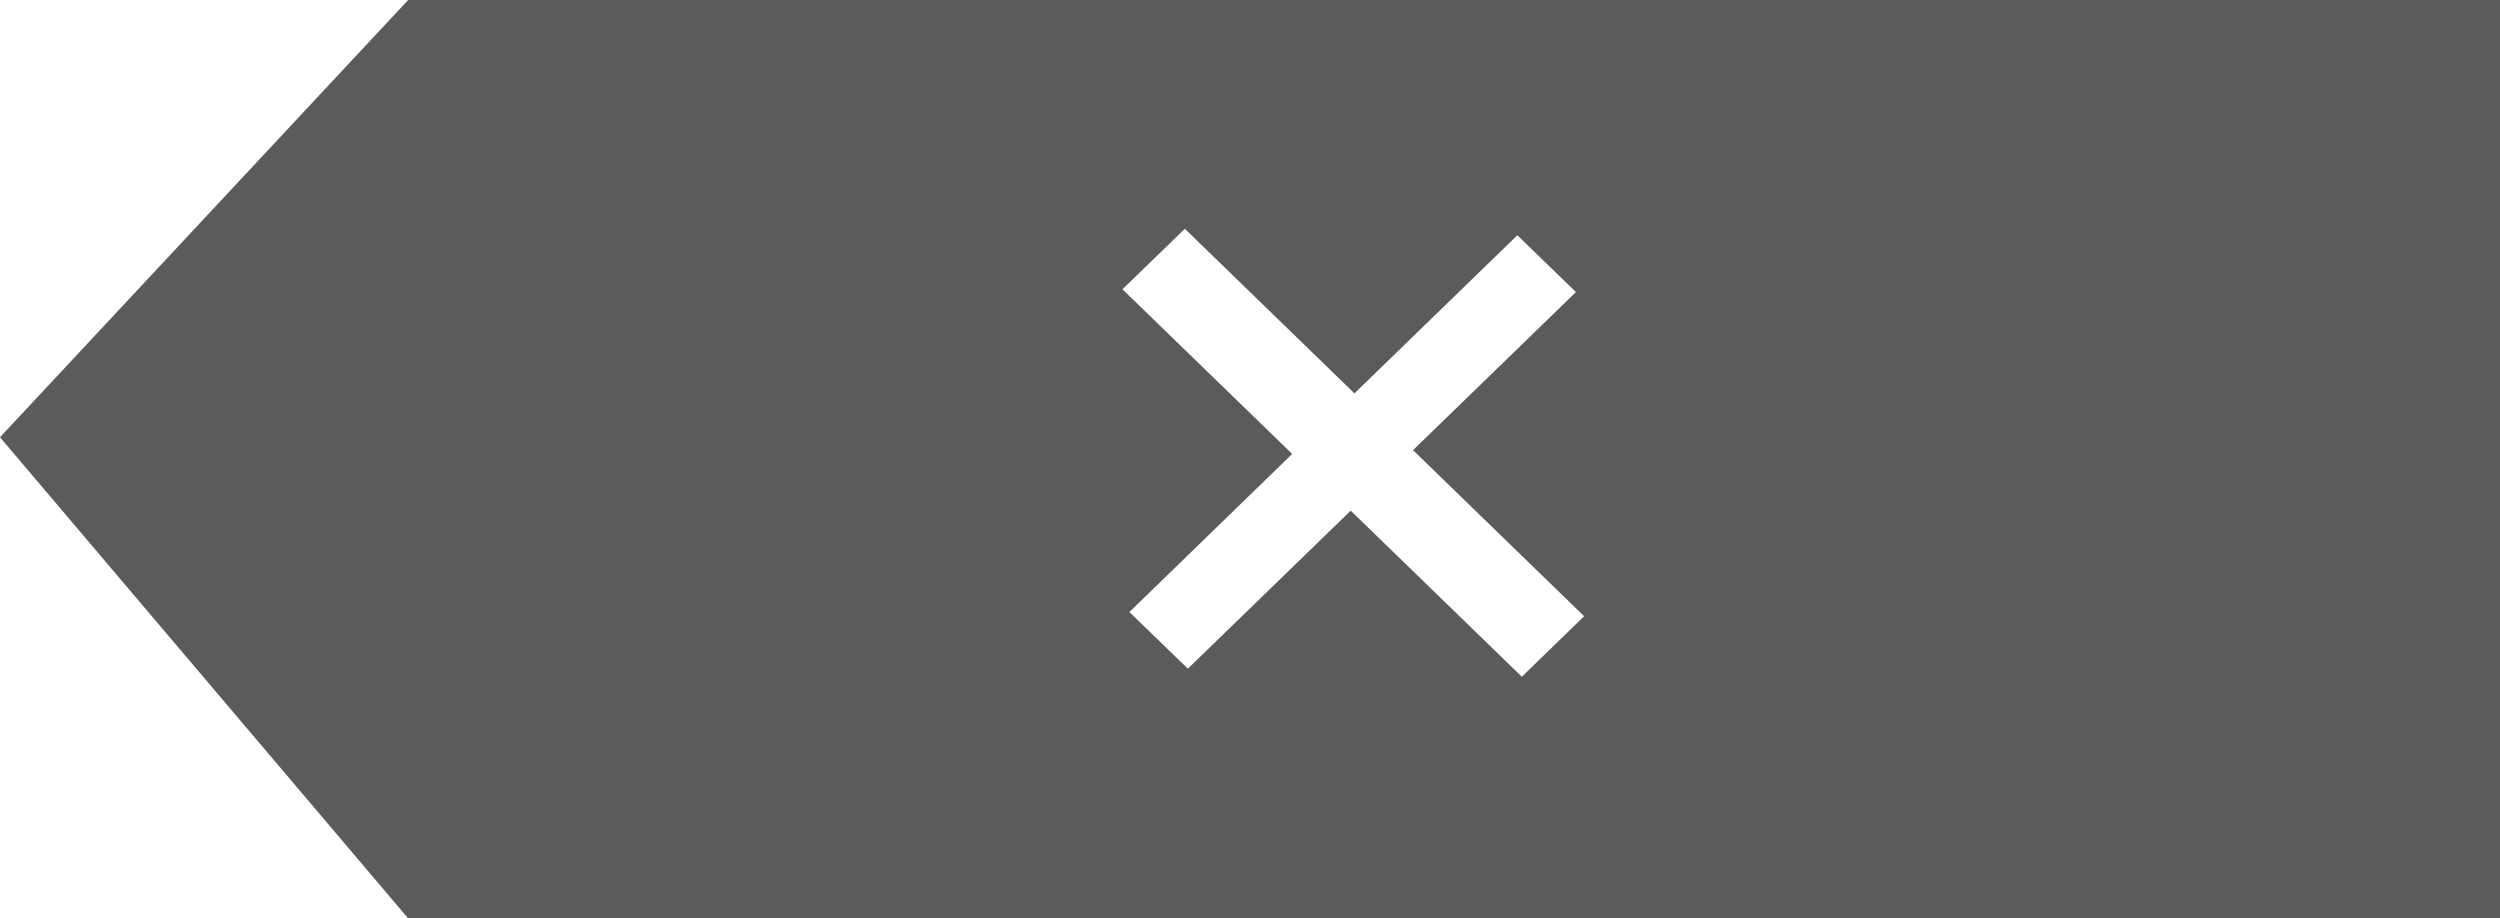 <?xml version="1.0" encoding="utf-8"?>
<!-- Generator: Adobe Illustrator 15.0.2, SVG Export Plug-In . SVG Version: 6.00 Build 0)  -->
<!DOCTYPE svg PUBLIC "-//W3C//DTD SVG 1.1//EN" "http://www.w3.org/Graphics/SVG/1.1/DTD/svg11.dtd">
<svg version="1.1" id="Layer_1" xmlns:x="http://ns.adobe.com/Extensibility/1.0/" xmlns:i="http://ns.adobe.com/AdobeIllustrator/10.0/" xmlns:graph="http://ns.adobe.com/Graphs/1.0/"
	 xmlns="http://www.w3.org/2000/svg" xmlns:xlink="http://www.w3.org/1999/xlink" x="0px" y="0px" width="49px" height="18px"
	 viewBox="0 0 49 18" enable-background="new 0 0 49 18" xml:space="preserve">
<path fill="#5B5B5B" d="M8,0L0,8.57L8,18h41V0H8z M29.828,13.264l-3.354-3.255l-3.192,3.097l-1.146-1.11l3.191-3.099L22,5.67
	l1.223-1.186l3.324,3.226l3.193-3.099l1.148,1.114l-3.193,3.098l3.354,3.255L29.828,13.264z"/>
</svg>
